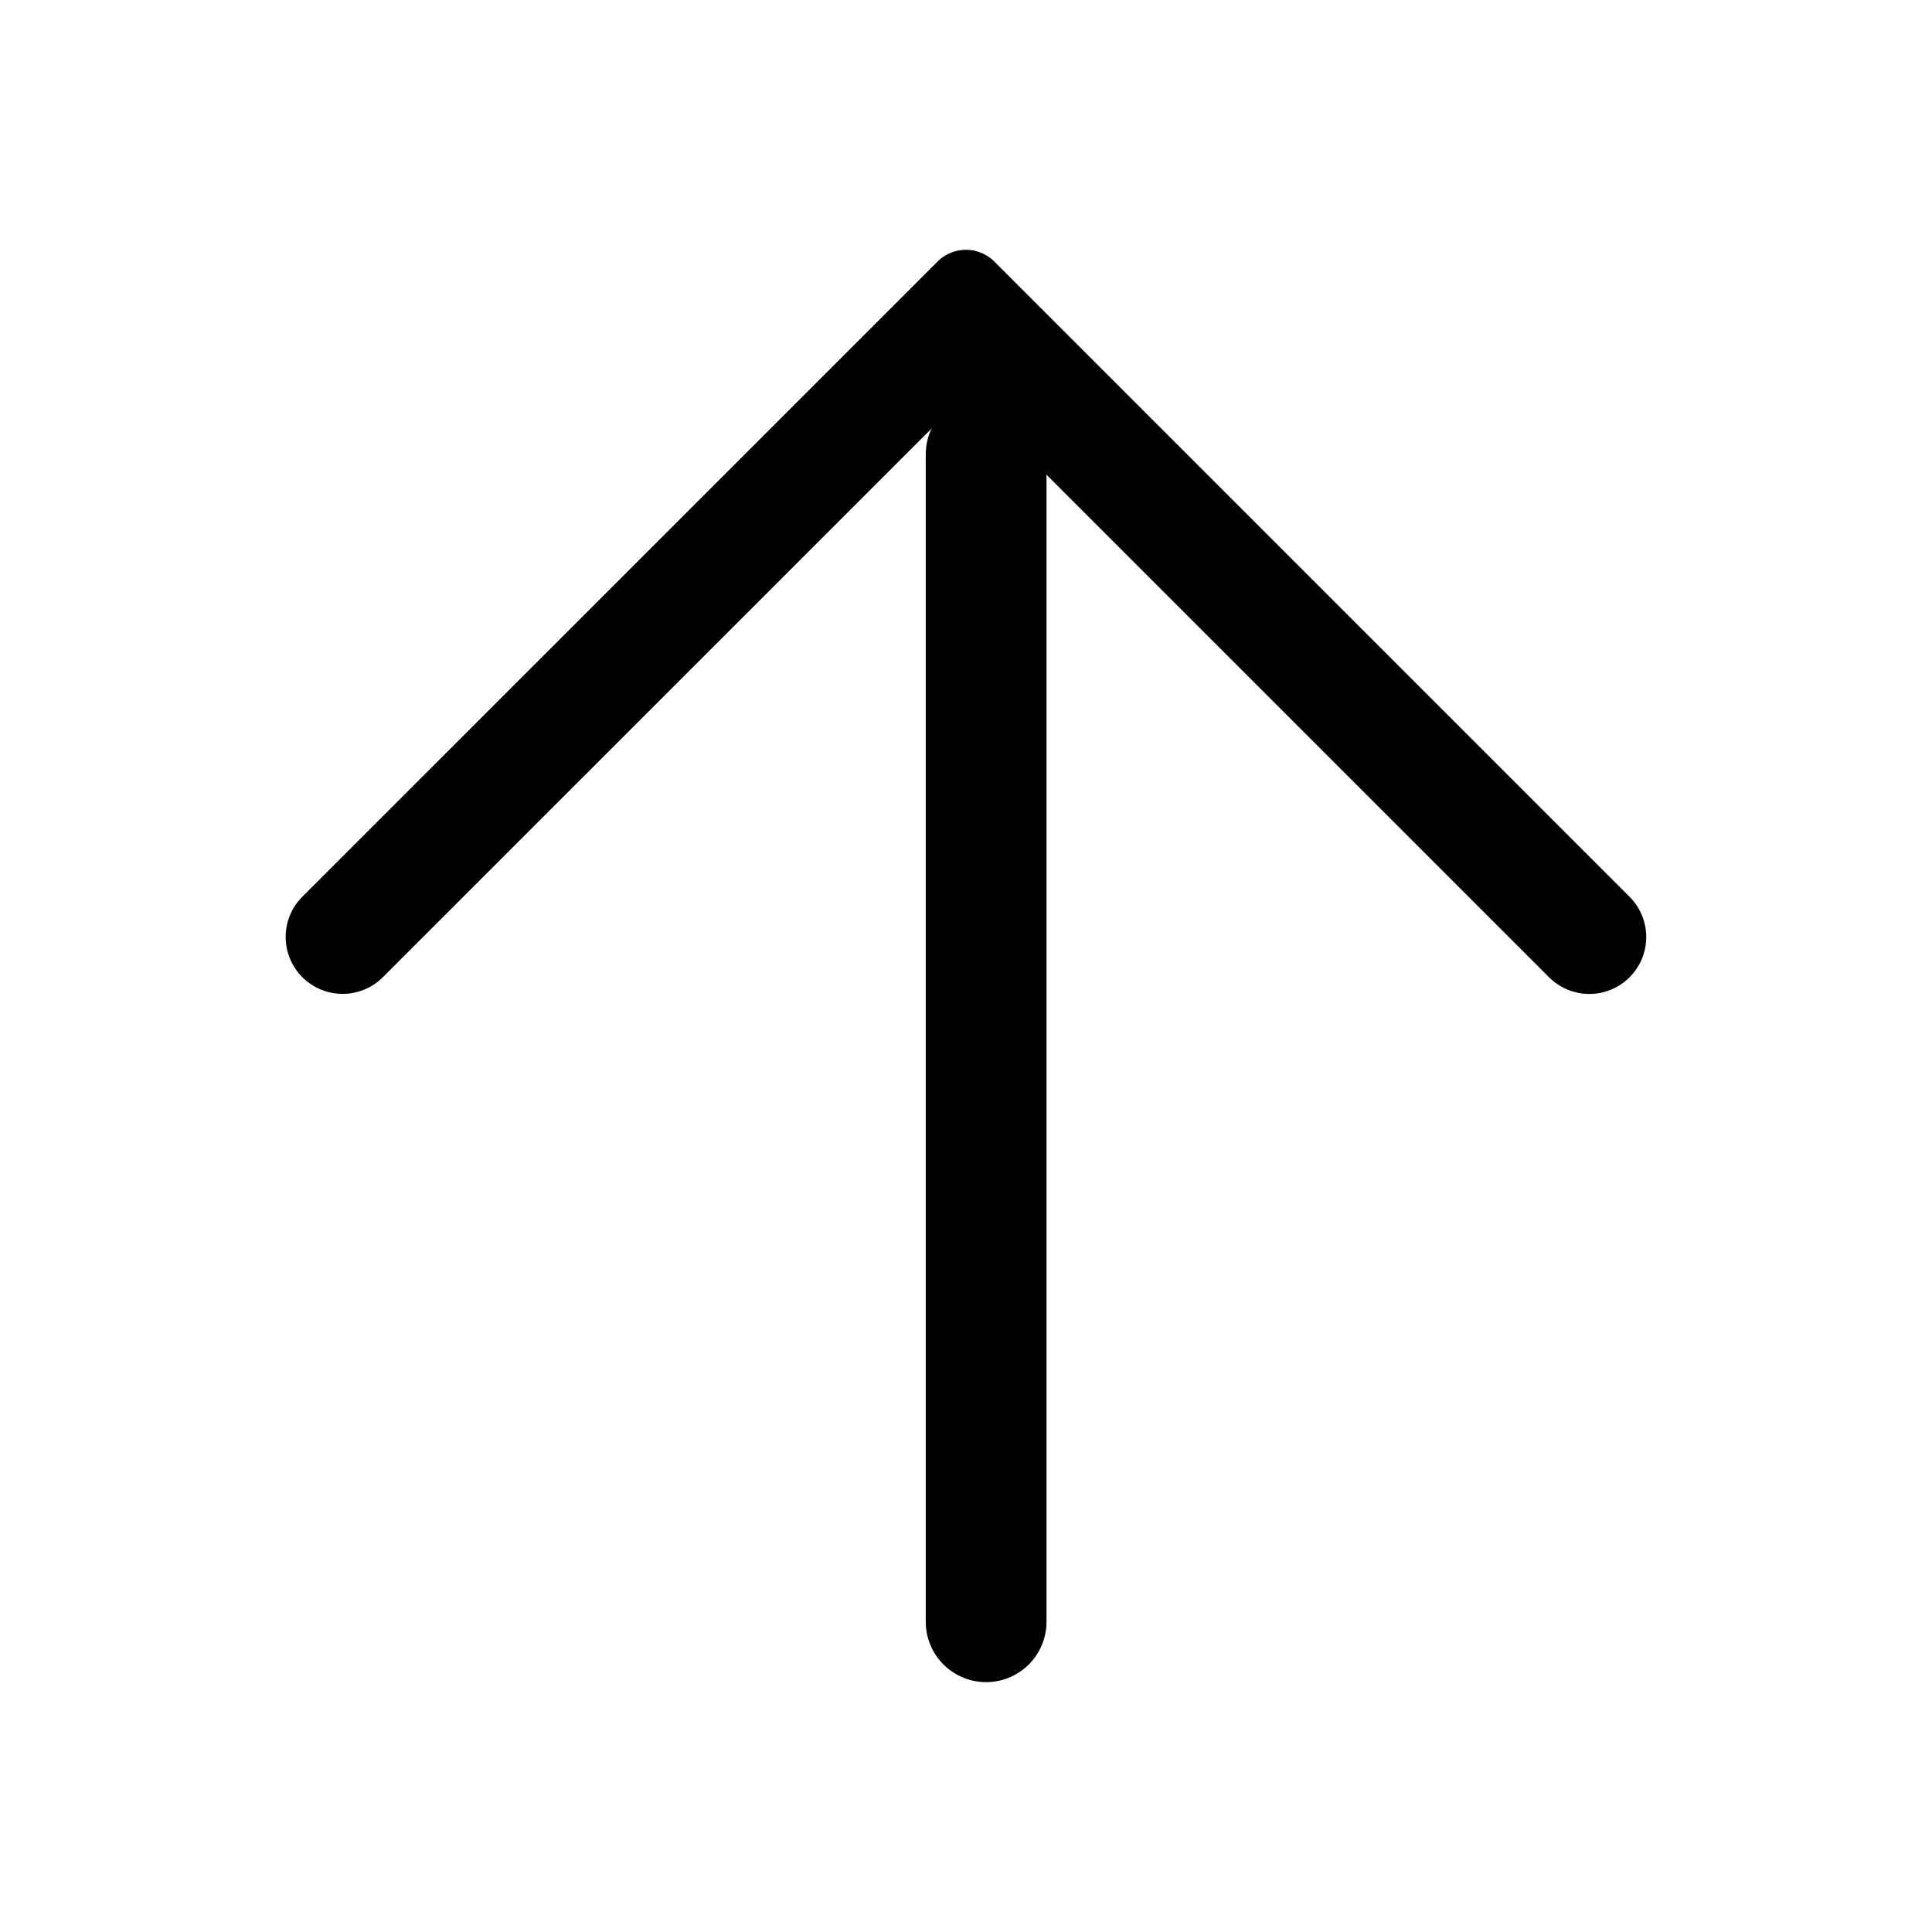 <svg xmlns="http://www.w3.org/2000/svg" width="24" height="24" fill="none" viewBox="0 0 24 24">
  <path fill="#000" d="m12.353 3.25 7.89 7.89a.707.707 0 0 1-1 1l-6.89-6.89a.5.5 0 0 0-.707 0l-6.89 6.889a.707.707 0 1 1-1-1l7.89-7.889a.5.5 0 0 1 .707 0Z"/>
  <path fill="#000" d="M12.25 4.896a.75.75 0 0 1 .75.75v14.5a.75.75 0 0 1-1.5 0v-14.5a.75.75 0 0 1 .75-.75Z"/>
</svg>
